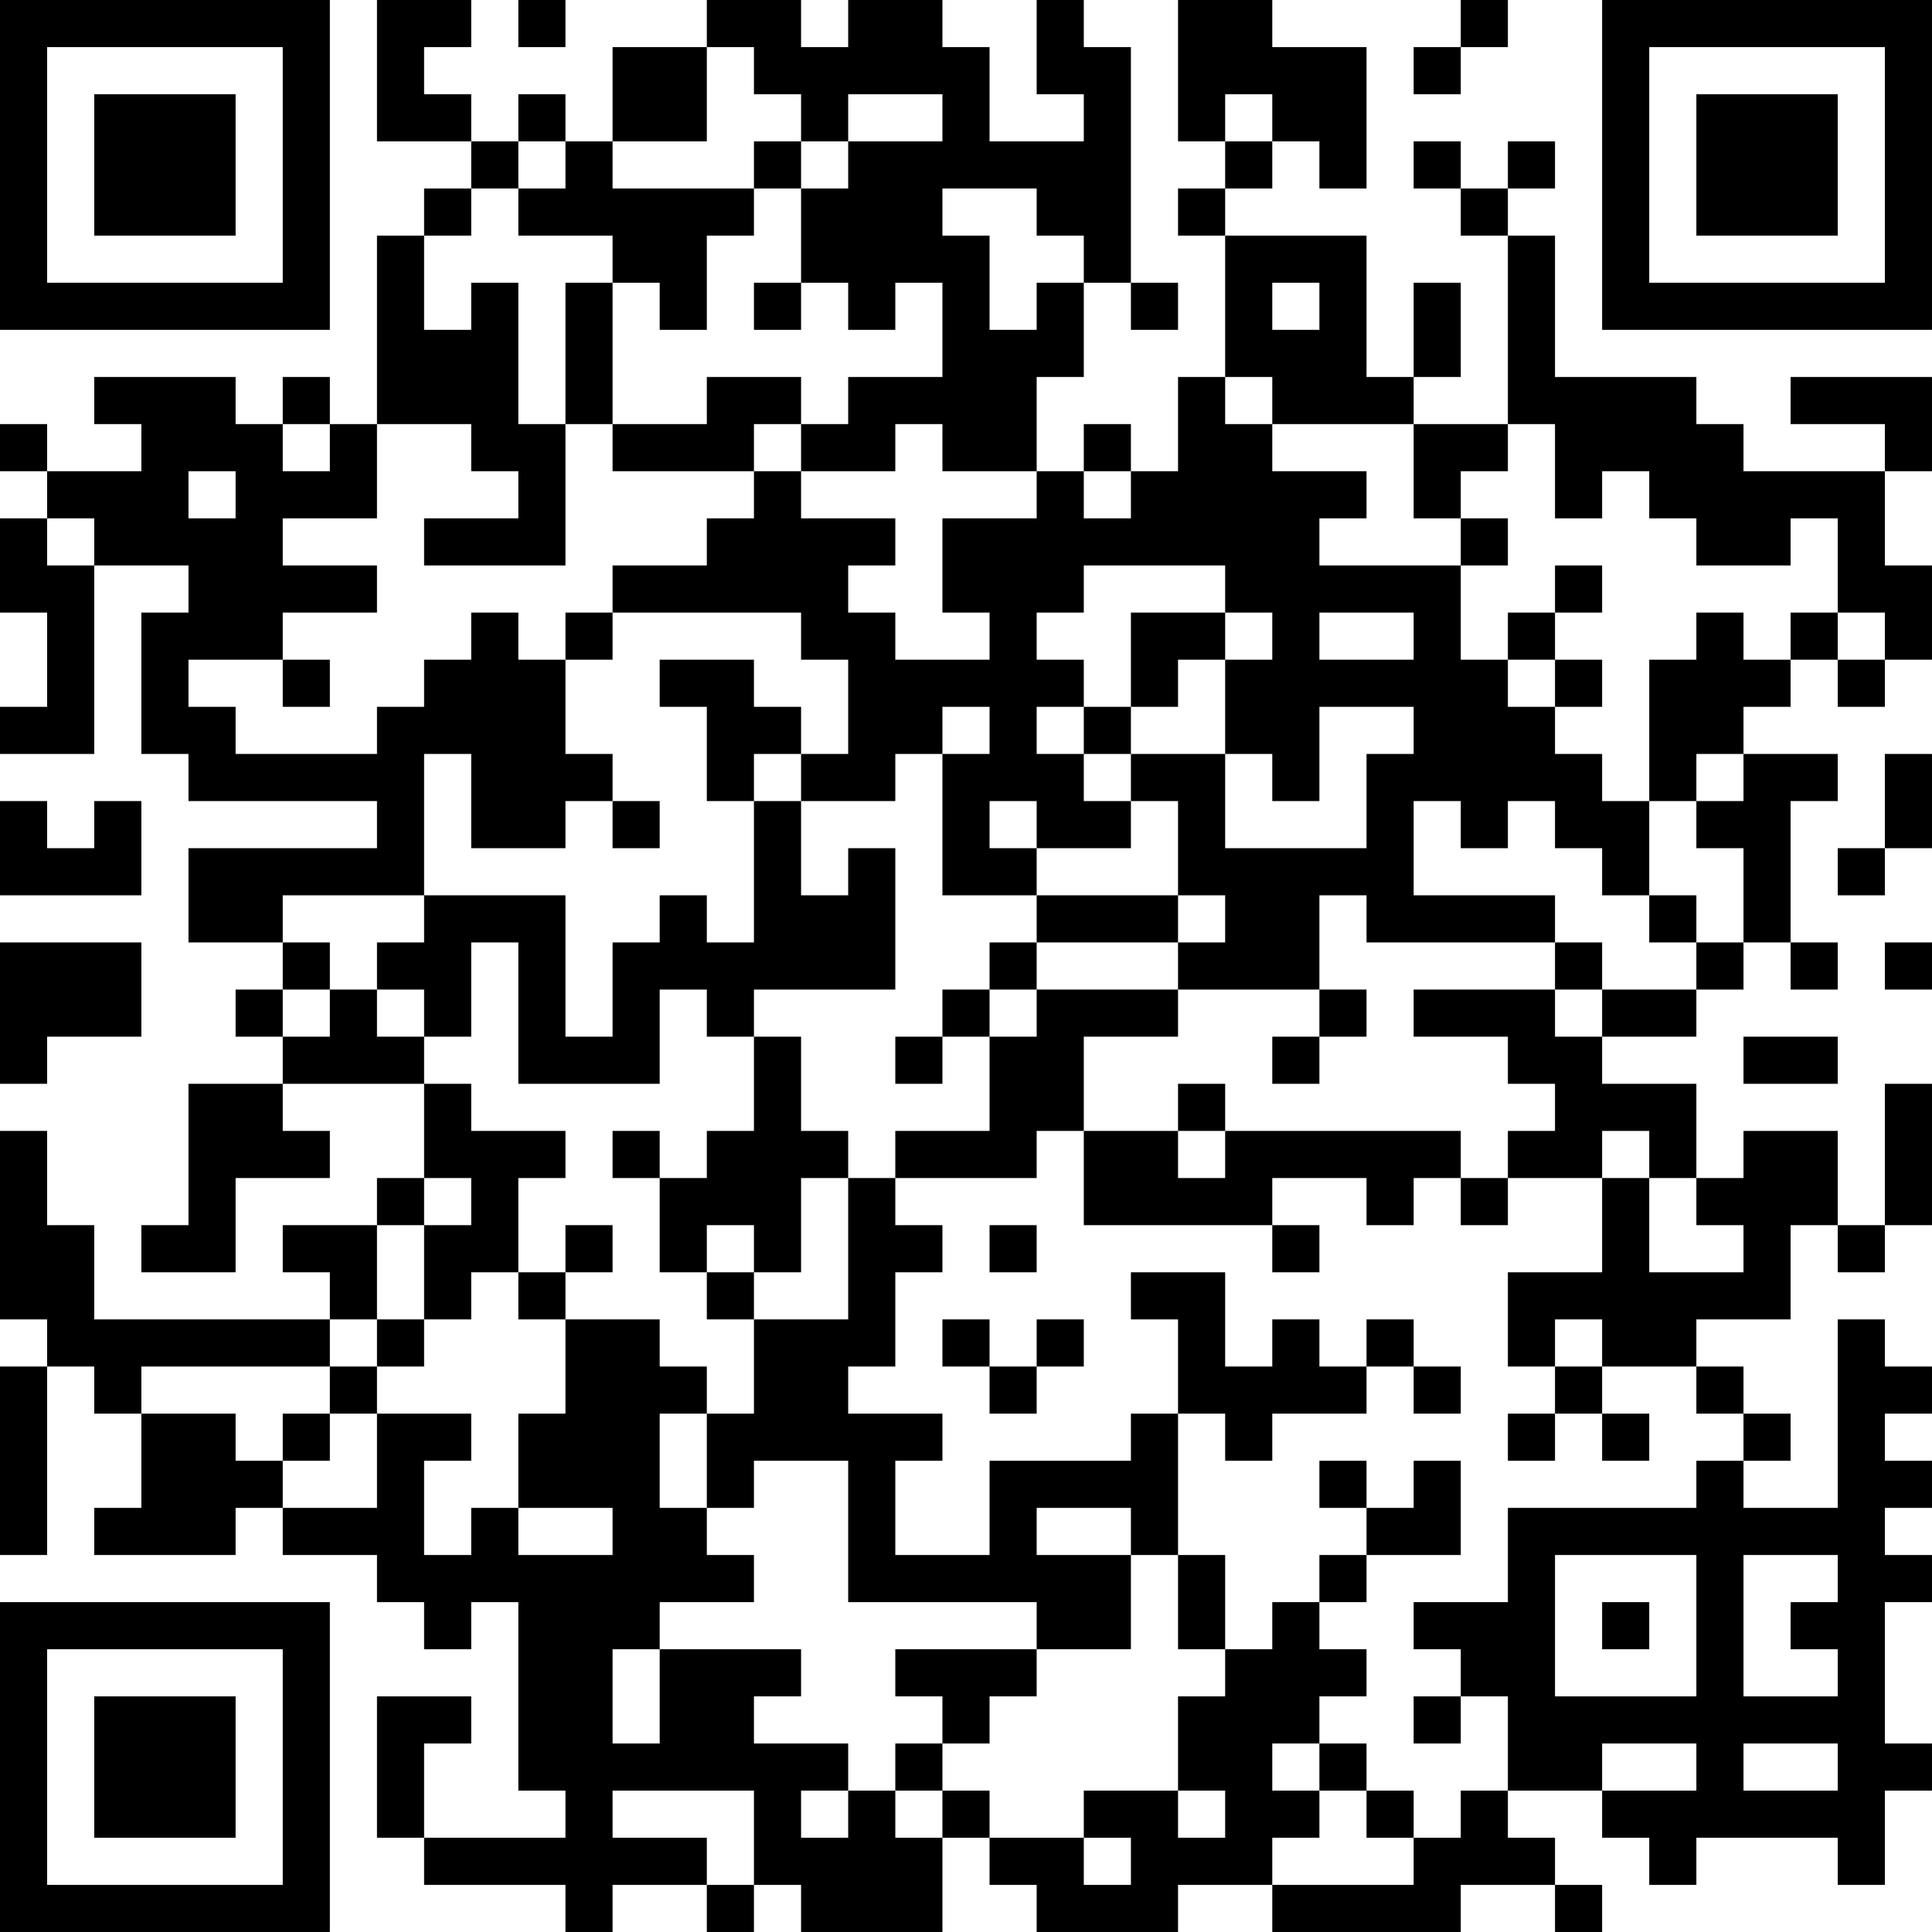 <?xml version="1.0" encoding="UTF-8"?>
<svg xmlns="http://www.w3.org/2000/svg" version="1.1" width="200" height="200" viewBox="0 0 200 200"><rect x="0" y="0" width="200" height="200" fill="#ffffff"/><g transform="scale(4.878)"><g transform="translate(0,0)"><path fill-rule="evenodd" d="M8 0L8 3L10 3L10 4L9 4L9 5L8 5L8 9L7 9L7 8L6 8L6 9L5 9L5 8L2 8L2 9L3 9L3 10L1 10L1 9L0 9L0 10L1 10L1 11L0 11L0 13L1 13L1 15L0 15L0 16L2 16L2 12L4 12L4 13L3 13L3 16L4 16L4 17L8 17L8 18L4 18L4 20L6 20L6 21L5 21L5 22L6 22L6 23L4 23L4 26L3 26L3 27L5 27L5 25L7 25L7 24L6 24L6 23L9 23L9 25L8 25L8 26L6 26L6 27L7 27L7 28L2 28L2 26L1 26L1 24L0 24L0 28L1 28L1 29L0 29L0 33L1 33L1 29L2 29L2 30L3 30L3 32L2 32L2 33L5 33L5 32L6 32L6 33L8 33L8 34L9 34L9 35L10 35L10 34L11 34L11 38L12 38L12 39L9 39L9 37L10 37L10 36L8 36L8 39L9 39L9 40L12 40L12 41L13 41L13 40L15 40L15 41L16 41L16 40L17 40L17 41L20 41L20 39L21 39L21 40L22 40L22 41L25 41L25 40L27 40L27 41L31 41L31 40L33 40L33 41L34 41L34 40L33 40L33 39L32 39L32 38L34 38L34 39L35 39L35 40L36 40L36 39L39 39L39 40L40 40L40 38L41 38L41 37L40 37L40 34L41 34L41 33L40 33L40 32L41 32L41 31L40 31L40 30L41 30L41 29L40 29L40 28L39 28L39 32L37 32L37 31L38 31L38 30L37 30L37 29L36 29L36 28L38 28L38 26L39 26L39 27L40 27L40 26L41 26L41 23L40 23L40 26L39 26L39 24L37 24L37 25L36 25L36 23L34 23L34 22L36 22L36 21L37 21L37 20L38 20L38 21L39 21L39 20L38 20L38 17L39 17L39 16L37 16L37 15L38 15L38 14L39 14L39 15L40 15L40 14L41 14L41 12L40 12L40 10L41 10L41 8L38 8L38 9L40 9L40 10L37 10L37 9L36 9L36 8L33 8L33 5L32 5L32 4L33 4L33 3L32 3L32 4L31 4L31 3L30 3L30 4L31 4L31 5L32 5L32 9L30 9L30 8L31 8L31 6L30 6L30 8L29 8L29 5L26 5L26 4L27 4L27 3L28 3L28 4L29 4L29 1L27 1L27 0L25 0L25 3L26 3L26 4L25 4L25 5L26 5L26 8L25 8L25 10L24 10L24 9L23 9L23 10L22 10L22 8L23 8L23 6L24 6L24 7L25 7L25 6L24 6L24 1L23 1L23 0L22 0L22 2L23 2L23 3L21 3L21 1L20 1L20 0L18 0L18 1L17 1L17 0L15 0L15 1L13 1L13 3L12 3L12 2L11 2L11 3L10 3L10 2L9 2L9 1L10 1L10 0ZM11 0L11 1L12 1L12 0ZM31 0L31 1L30 1L30 2L31 2L31 1L32 1L32 0ZM15 1L15 3L13 3L13 4L16 4L16 5L15 5L15 7L14 7L14 6L13 6L13 5L11 5L11 4L12 4L12 3L11 3L11 4L10 4L10 5L9 5L9 7L10 7L10 6L11 6L11 9L12 9L12 12L9 12L9 11L11 11L11 10L10 10L10 9L8 9L8 11L6 11L6 12L8 12L8 13L6 13L6 14L4 14L4 15L5 15L5 16L8 16L8 15L9 15L9 14L10 14L10 13L11 13L11 14L12 14L12 16L13 16L13 17L12 17L12 18L10 18L10 16L9 16L9 19L6 19L6 20L7 20L7 21L6 21L6 22L7 22L7 21L8 21L8 22L9 22L9 23L10 23L10 24L12 24L12 25L11 25L11 27L10 27L10 28L9 28L9 26L10 26L10 25L9 25L9 26L8 26L8 28L7 28L7 29L3 29L3 30L5 30L5 31L6 31L6 32L8 32L8 30L10 30L10 31L9 31L9 33L10 33L10 32L11 32L11 33L13 33L13 32L11 32L11 30L12 30L12 28L14 28L14 29L15 29L15 30L14 30L14 32L15 32L15 33L16 33L16 34L14 34L14 35L13 35L13 37L14 37L14 35L17 35L17 36L16 36L16 37L18 37L18 38L17 38L17 39L18 39L18 38L19 38L19 39L20 39L20 38L21 38L21 39L23 39L23 40L24 40L24 39L23 39L23 38L25 38L25 39L26 39L26 38L25 38L25 36L26 36L26 35L27 35L27 34L28 34L28 35L29 35L29 36L28 36L28 37L27 37L27 38L28 38L28 39L27 39L27 40L30 40L30 39L31 39L31 38L32 38L32 36L31 36L31 35L30 35L30 34L32 34L32 32L36 32L36 31L37 31L37 30L36 30L36 29L34 29L34 28L33 28L33 29L32 29L32 27L34 27L34 25L35 25L35 27L37 27L37 26L36 26L36 25L35 25L35 24L34 24L34 25L32 25L32 24L33 24L33 23L32 23L32 22L30 22L30 21L33 21L33 22L34 22L34 21L36 21L36 20L37 20L37 18L36 18L36 17L37 17L37 16L36 16L36 17L35 17L35 14L36 14L36 13L37 13L37 14L38 14L38 13L39 13L39 14L40 14L40 13L39 13L39 11L38 11L38 12L36 12L36 11L35 11L35 10L34 10L34 11L33 11L33 9L32 9L32 10L31 10L31 11L30 11L30 9L27 9L27 8L26 8L26 9L27 9L27 10L29 10L29 11L28 11L28 12L31 12L31 14L32 14L32 15L33 15L33 16L34 16L34 17L35 17L35 19L34 19L34 18L33 18L33 17L32 17L32 18L31 18L31 17L30 17L30 19L33 19L33 20L29 20L29 19L28 19L28 21L25 21L25 20L26 20L26 19L25 19L25 17L24 17L24 16L26 16L26 18L29 18L29 16L30 16L30 15L28 15L28 17L27 17L27 16L26 16L26 14L27 14L27 13L26 13L26 12L23 12L23 13L22 13L22 14L23 14L23 15L22 15L22 16L23 16L23 17L24 17L24 18L22 18L22 17L21 17L21 18L22 18L22 19L20 19L20 16L21 16L21 15L20 15L20 16L19 16L19 17L17 17L17 16L18 16L18 14L17 14L17 13L13 13L13 12L15 12L15 11L16 11L16 10L17 10L17 11L19 11L19 12L18 12L18 13L19 13L19 14L21 14L21 13L20 13L20 11L22 11L22 10L20 10L20 9L19 9L19 10L17 10L17 9L18 9L18 8L20 8L20 6L19 6L19 7L18 7L18 6L17 6L17 4L18 4L18 3L20 3L20 2L18 2L18 3L17 3L17 2L16 2L16 1ZM26 2L26 3L27 3L27 2ZM16 3L16 4L17 4L17 3ZM20 4L20 5L21 5L21 7L22 7L22 6L23 6L23 5L22 5L22 4ZM12 6L12 9L13 9L13 10L16 10L16 9L17 9L17 8L15 8L15 9L13 9L13 6ZM16 6L16 7L17 7L17 6ZM27 6L27 7L28 7L28 6ZM6 9L6 10L7 10L7 9ZM4 10L4 11L5 11L5 10ZM23 10L23 11L24 11L24 10ZM1 11L1 12L2 12L2 11ZM31 11L31 12L32 12L32 11ZM33 12L33 13L32 13L32 14L33 14L33 15L34 15L34 14L33 14L33 13L34 13L34 12ZM12 13L12 14L13 14L13 13ZM24 13L24 15L23 15L23 16L24 16L24 15L25 15L25 14L26 14L26 13ZM28 13L28 14L30 14L30 13ZM6 14L6 15L7 15L7 14ZM14 14L14 15L15 15L15 17L16 17L16 20L15 20L15 19L14 19L14 20L13 20L13 22L12 22L12 19L9 19L9 20L8 20L8 21L9 21L9 22L10 22L10 20L11 20L11 23L14 23L14 21L15 21L15 22L16 22L16 24L15 24L15 25L14 25L14 24L13 24L13 25L14 25L14 27L15 27L15 28L16 28L16 30L15 30L15 32L16 32L16 31L18 31L18 34L22 34L22 35L19 35L19 36L20 36L20 37L19 37L19 38L20 38L20 37L21 37L21 36L22 36L22 35L24 35L24 33L25 33L25 35L26 35L26 33L25 33L25 30L26 30L26 31L27 31L27 30L29 30L29 29L30 29L30 30L31 30L31 29L30 29L30 28L29 28L29 29L28 29L28 28L27 28L27 29L26 29L26 27L24 27L24 28L25 28L25 30L24 30L24 31L21 31L21 33L19 33L19 31L20 31L20 30L18 30L18 29L19 29L19 27L20 27L20 26L19 26L19 25L22 25L22 24L23 24L23 26L27 26L27 27L28 27L28 26L27 26L27 25L29 25L29 26L30 26L30 25L31 25L31 26L32 26L32 25L31 25L31 24L26 24L26 23L25 23L25 24L23 24L23 22L25 22L25 21L22 21L22 20L25 20L25 19L22 19L22 20L21 20L21 21L20 21L20 22L19 22L19 23L20 23L20 22L21 22L21 24L19 24L19 25L18 25L18 24L17 24L17 22L16 22L16 21L19 21L19 18L18 18L18 19L17 19L17 17L16 17L16 16L17 16L17 15L16 15L16 14ZM40 16L40 18L39 18L39 19L40 19L40 18L41 18L41 16ZM0 17L0 19L3 19L3 17L2 17L2 18L1 18L1 17ZM13 17L13 18L14 18L14 17ZM35 19L35 20L36 20L36 19ZM0 20L0 23L1 23L1 22L3 22L3 20ZM33 20L33 21L34 21L34 20ZM40 20L40 21L41 21L41 20ZM21 21L21 22L22 22L22 21ZM28 21L28 22L27 22L27 23L28 23L28 22L29 22L29 21ZM37 22L37 23L39 23L39 22ZM25 24L25 25L26 25L26 24ZM17 25L17 27L16 27L16 26L15 26L15 27L16 27L16 28L18 28L18 25ZM12 26L12 27L11 27L11 28L12 28L12 27L13 27L13 26ZM21 26L21 27L22 27L22 26ZM8 28L8 29L7 29L7 30L6 30L6 31L7 31L7 30L8 30L8 29L9 29L9 28ZM20 28L20 29L21 29L21 30L22 30L22 29L23 29L23 28L22 28L22 29L21 29L21 28ZM33 29L33 30L32 30L32 31L33 31L33 30L34 30L34 31L35 31L35 30L34 30L34 29ZM28 31L28 32L29 32L29 33L28 33L28 34L29 34L29 33L31 33L31 31L30 31L30 32L29 32L29 31ZM22 32L22 33L24 33L24 32ZM33 33L33 36L36 36L36 33ZM37 33L37 36L39 36L39 35L38 35L38 34L39 34L39 33ZM34 34L34 35L35 35L35 34ZM30 36L30 37L31 37L31 36ZM28 37L28 38L29 38L29 39L30 39L30 38L29 38L29 37ZM34 37L34 38L36 38L36 37ZM37 37L37 38L39 38L39 37ZM13 38L13 39L15 39L15 40L16 40L16 38ZM0 0L0 7L7 7L7 0ZM1 1L1 6L6 6L6 1ZM2 2L2 5L5 5L5 2ZM34 0L34 7L41 7L41 0ZM35 1L35 6L40 6L40 1ZM36 2L36 5L39 5L39 2ZM0 34L0 41L7 41L7 34ZM1 35L1 40L6 40L6 35ZM2 36L2 39L5 39L5 36Z" fill="#000000"/></g></g></svg>
